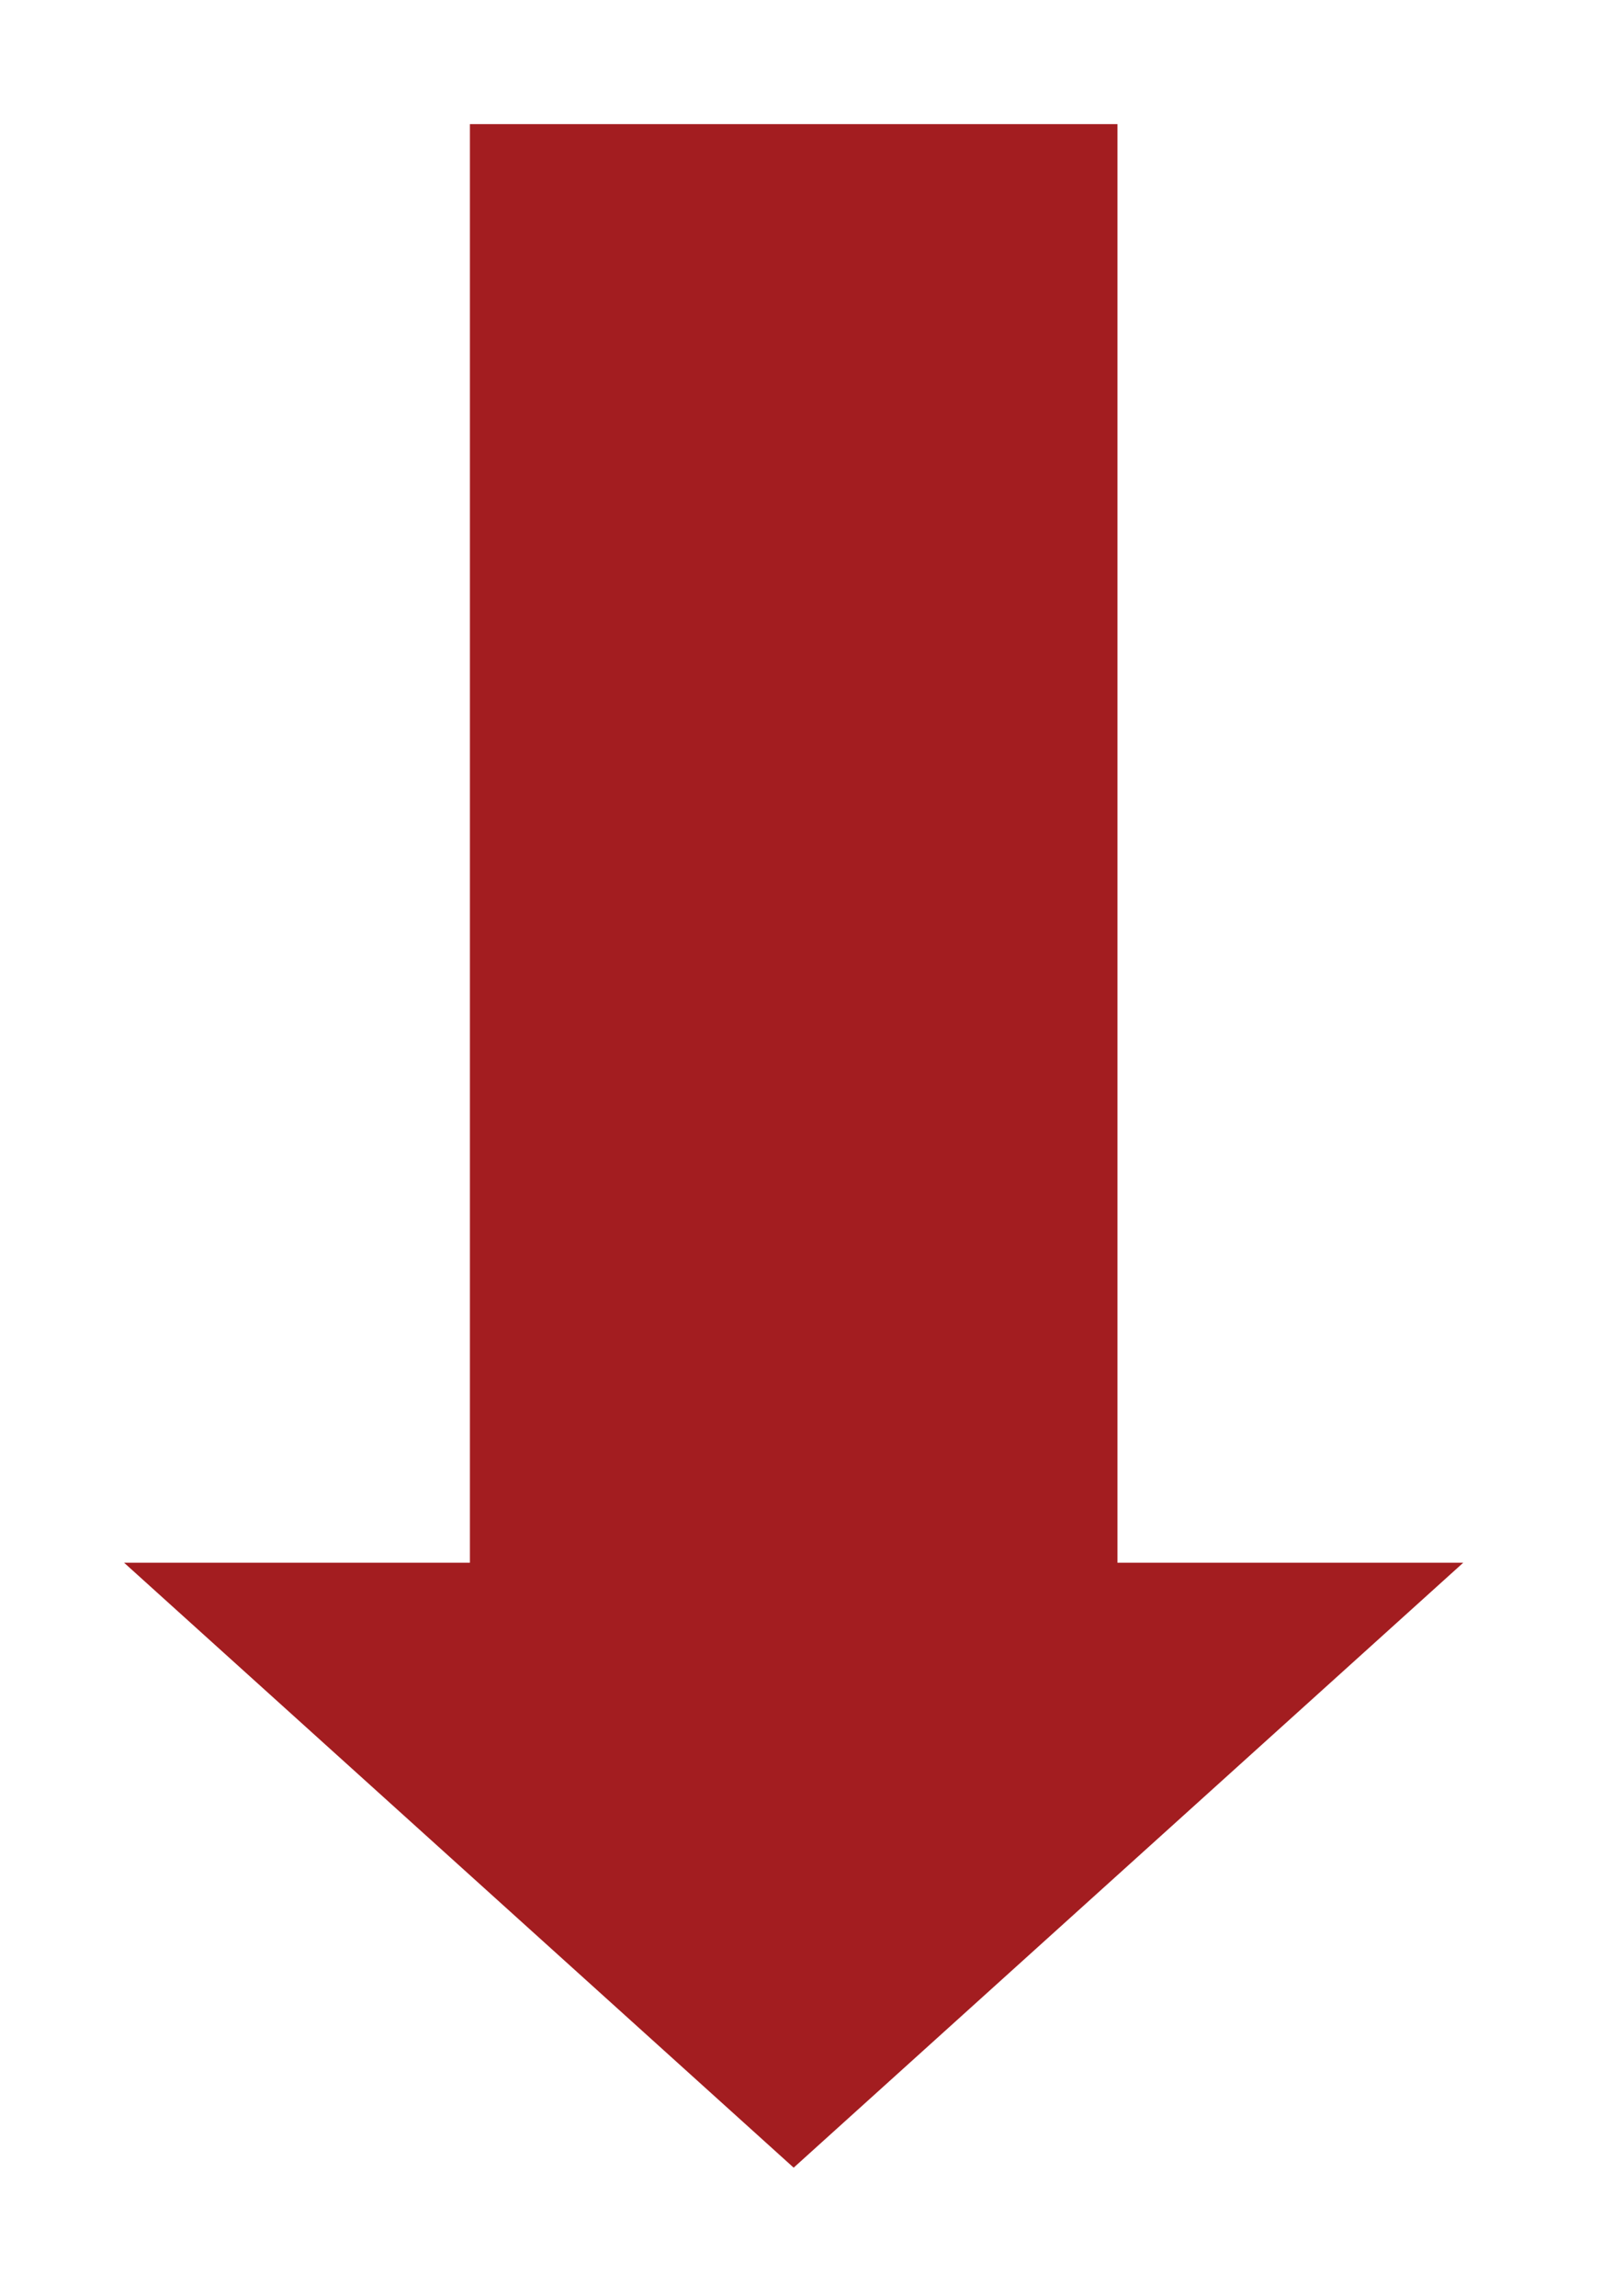 <svg width="52" height="74" viewBox="0 0 52 74" fill="none" xmlns="http://www.w3.org/2000/svg">
<g filter="url(#filter0_d_763_4616)">
<path d="M36.024 46.371H47.172L25.586 65.87L4 46.371H15.149V0H36.024V46.371Z" fill="#A31D20"/>
</g>
<defs>
<filter id="filter0_d_763_4616" x="0" y="0" width="51.172" height="73.87" filterUnits="userSpaceOnUse" color-interpolation-filters="sRGB">
<feFlood flood-opacity="0" result="BackgroundImageFix"/>
<feColorMatrix in="SourceAlpha" type="matrix" values="0 0 0 0 0 0 0 0 0 0 0 0 0 0 0 0 0 0 127 0" result="hardAlpha"/>
<feOffset dy="4"/>
<feGaussianBlur stdDeviation="2"/>
<feComposite in2="hardAlpha" operator="out"/>
<feColorMatrix type="matrix" values="0 0 0 0 0 0 0 0 0 0 0 0 0 0 0 0 0 0 0.25 0"/>
<feBlend mode="normal" in2="BackgroundImageFix" result="effect1_dropShadow_763_4616"/>
<feBlend mode="normal" in="SourceGraphic" in2="effect1_dropShadow_763_4616" result="shape"/>
</filter>
</defs>
</svg>

